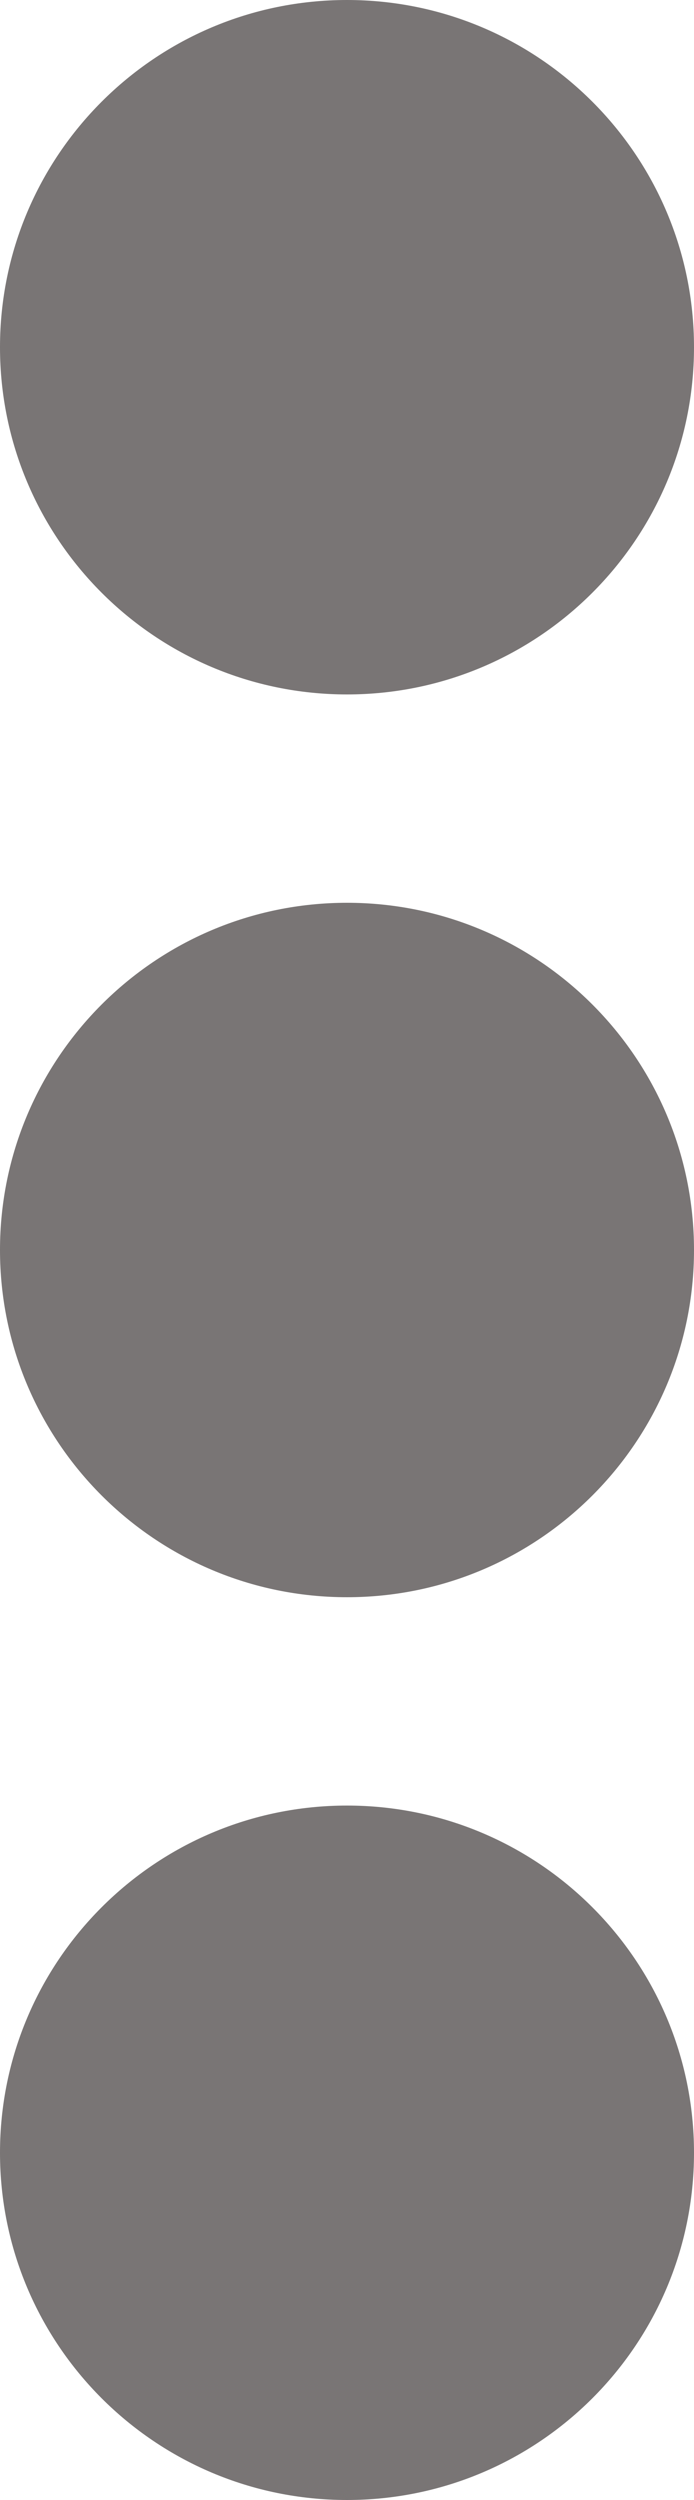 <?xml version="1.0" encoding="UTF-8"?>
<svg width="10px" height="36px" viewBox="0 0 10 36" version="1.1" xmlns="http://www.w3.org/2000/svg" xmlns:xlink="http://www.w3.org/1999/xlink">
    <!-- Generator: Sketch 49.2 (51160) - http://www.bohemiancoding.com/sketch -->
    <title>Page 1</title>
    <desc>Created with Sketch.</desc>
    <defs></defs>
    <g id="Main-Page" stroke="none" stroke-width="1" fill="none" fill-rule="evenodd">
        <g transform="translate(-346, -44)" fill="#797575" id="Page-1">
            <g transform="translate(346, 44)">
                <path d="M10,18 C10,20.761 7.761,23 5,23 C2.239,23 0,20.761 0,18 C0,15.239 2.239,13 5,13 C7.761,13 10,15.239 10,18" id="Fill-1"></path>
                <path d="M10,31 C10,33.761 7.761,36 5,36 C2.239,36 0,33.761 0,31 C0,28.239 2.239,26 5,26 C7.761,26 10,28.239 10,31" id="Fill-2"></path>
                <path d="M10,5 C10,7.761 7.761,10 5,10 C2.239,10 0,7.761 0,5 C0,2.239 2.239,0 5,0 C7.761,0 10,2.239 10,5" id="Fill-3"></path>
            </g>
        </g>
    </g>
</svg>